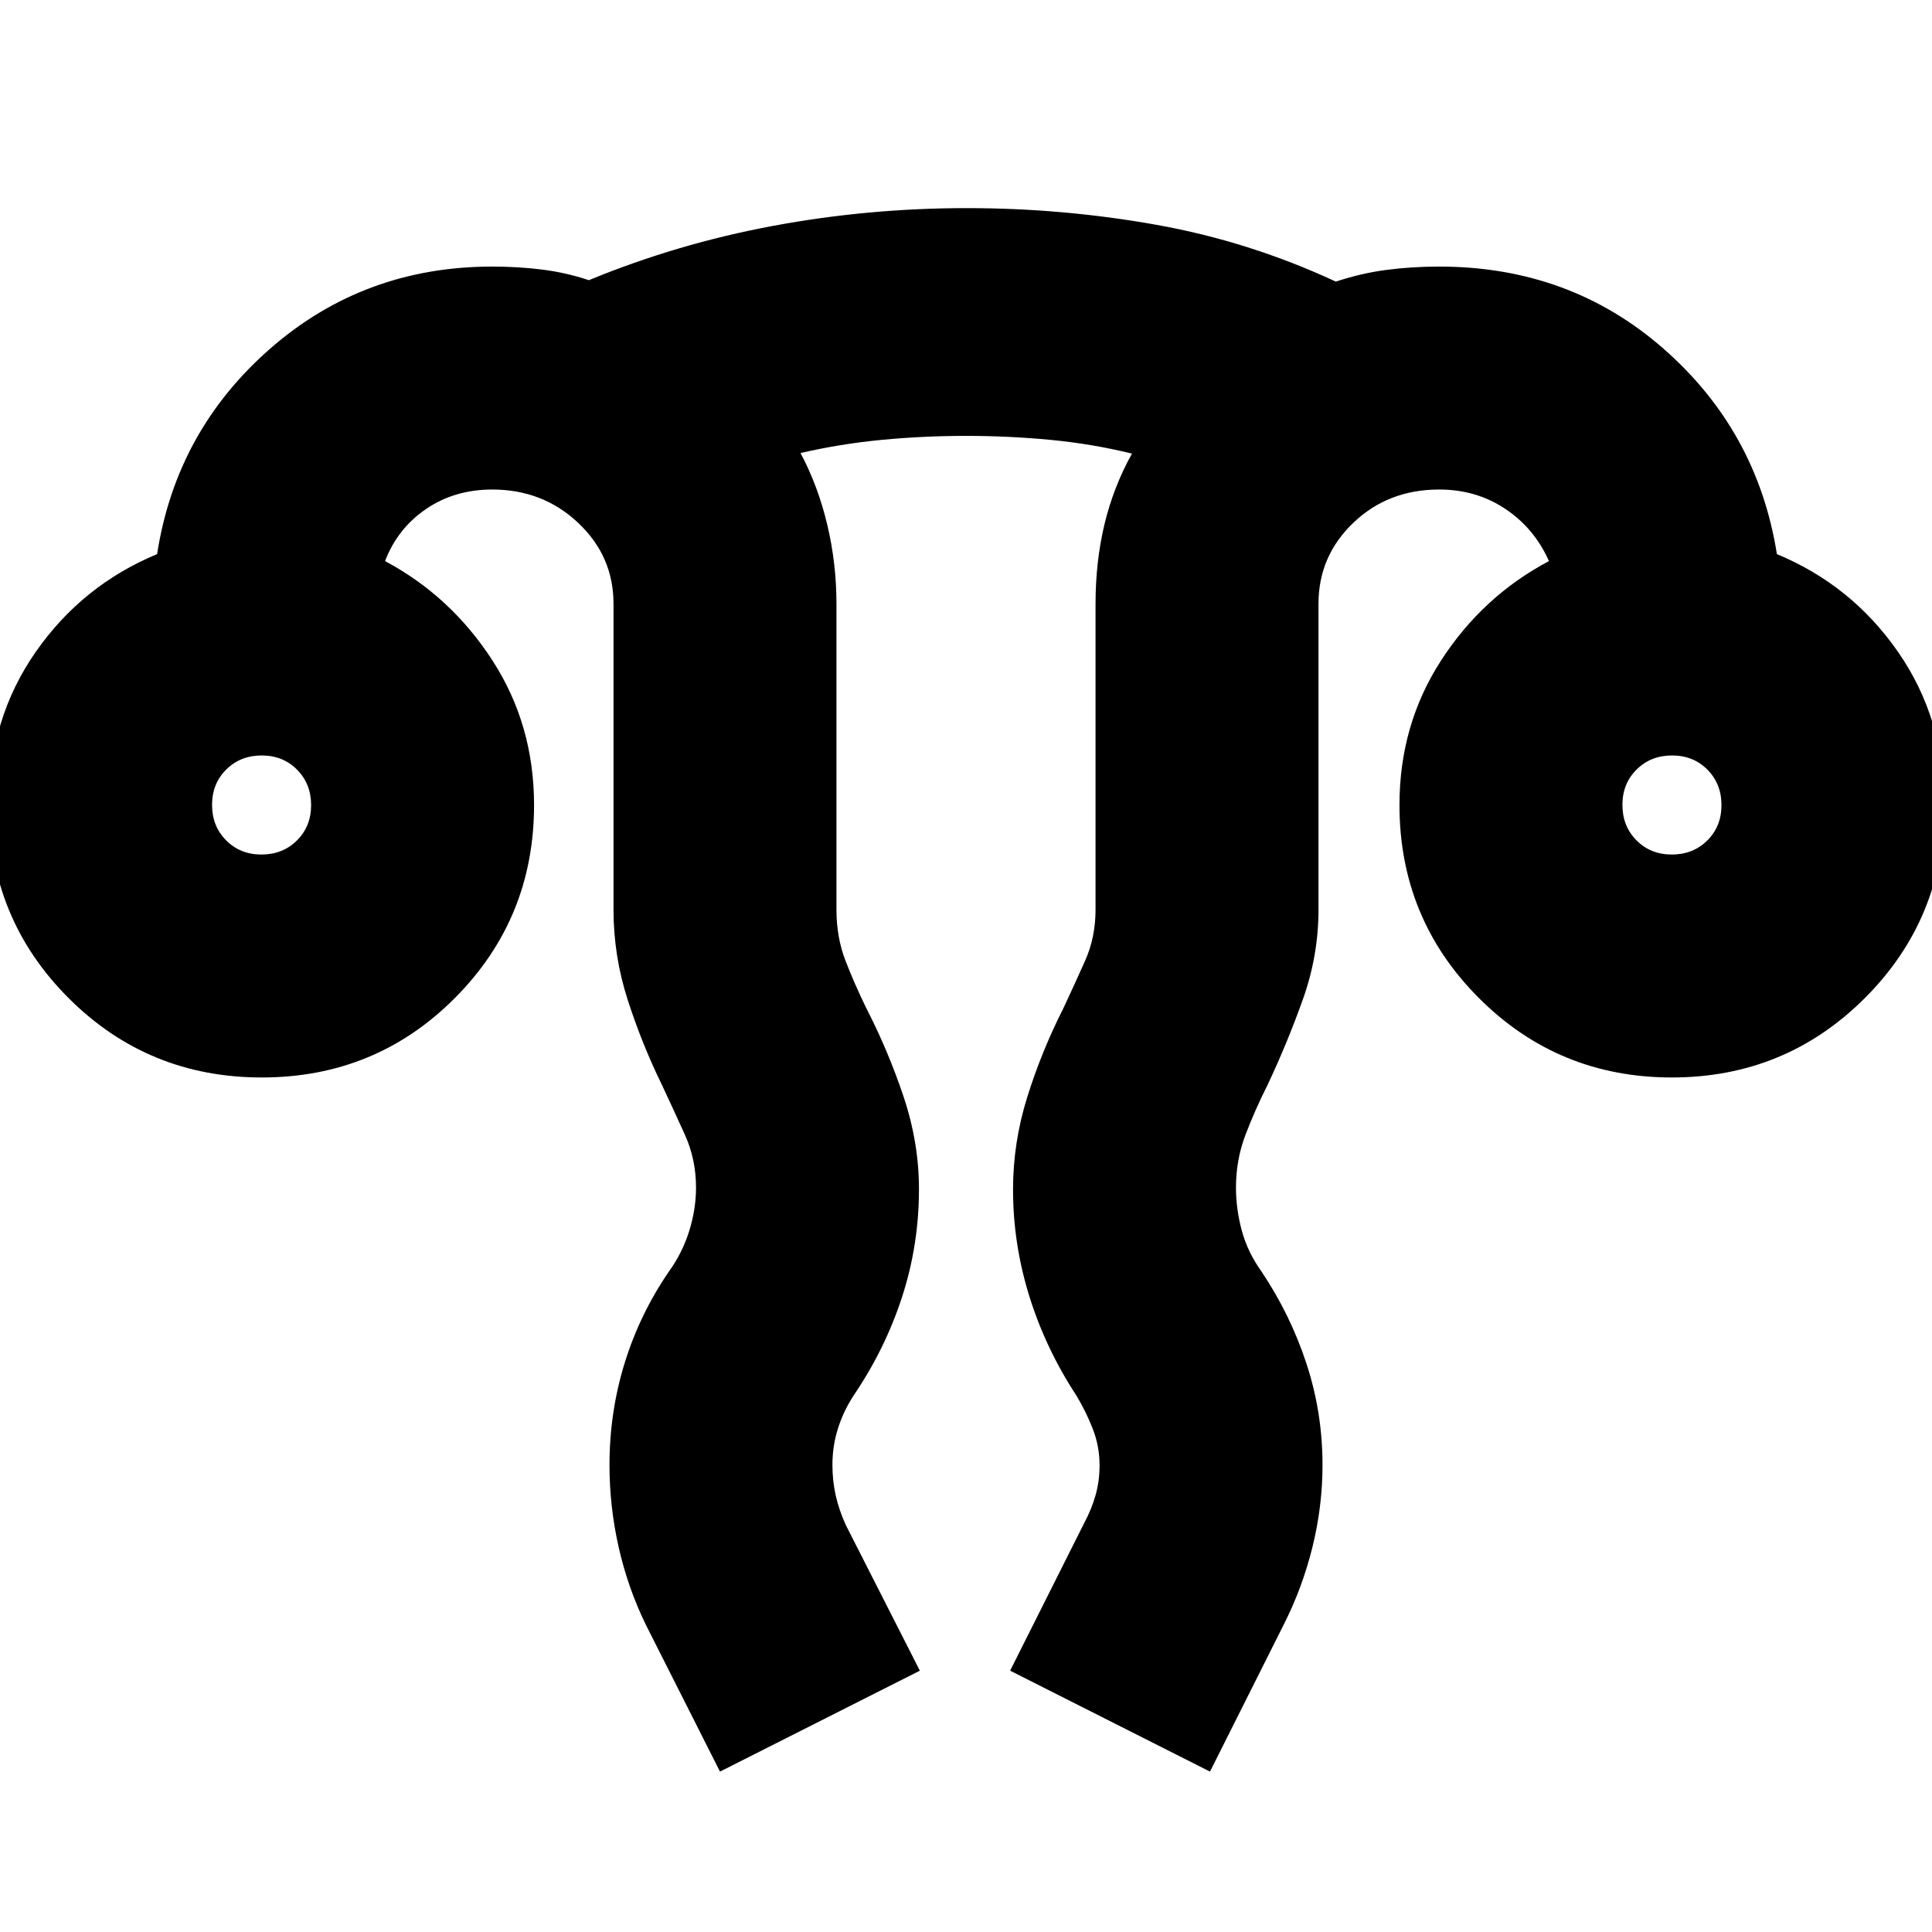 <svg xmlns="http://www.w3.org/2000/svg" height="24" viewBox="0 -960 960 960" width="24"><path d="m357.76-79.7-36.91-73.1q-8.89-18.28-13.45-38.46-4.55-20.19-4.55-40.76 0-26.22 7.5-50.58t22.04-45.6q6.7-9.3 10.08-20.14 3.38-10.85 3.38-21.55 0-14-5.5-26.19-5.5-12.19-11.5-24.96-9.87-20.22-16.93-42.1-7.07-21.88-7.07-44.86v-152q0-23.65-17.57-40.21-17.57-16.55-42.67-16.55-18.64 0-32.84 9.64-14.2 9.64-20.44 25.92 32.76 17.48 53.4 49.44 20.64 31.95 20.64 71.76 0 56.41-39.33 95.9-39.33 39.49-95.94 39.49T34.04-464.1Q-5.41-503.59-5.41-560q0-42.83 23.12-76.01 23.12-33.19 60.36-48.66 9.47-61.2 56.12-102.04 46.65-40.83 110.42-40.83 13 0 24.88 1.5 11.88 1.5 23.12 5.26 43.95-18.12 91.39-26.96 47.44-8.85 96.48-8.85 47.59 0 93.94 8.26 46.34 8.26 89.34 28.26 12.48-4.15 25.08-5.81 12.59-1.66 26.31-1.66 64.88 0 111.47 40.83 46.6 40.84 56.31 102.04 37.24 15.47 60.24 48.66 23 33.18 23 76.01 0 56.41-39.5 95.9-39.51 39.49-95.94 39.49-56.44 0-95.89-39.49T695.39-560q0-39.81 20.64-71.76 20.64-31.96 53.64-49.44-7.24-16.28-21.66-25.92t-32.86-9.64q-25.42 0-42.71 16.55-17.29 16.56-17.29 40.21v152q0 22.83-7.75 44.57-7.76 21.75-17.49 42.39-6.27 12.44-11.02 24.88-4.74 12.45-4.74 26.27 0 10.63 2.88 21.31 2.88 10.67 9.64 20.15 14.46 21.53 22.47 45.9 8.01 24.36 8.01 50.5 0 20.51-5 40.75t-14.24 38.48l-36.67 73.1-99.31-50.15 36.68-73.11q3.76-6.98 5.76-14.04 2-7.07 2-14.92 0-9.42-3.36-18.05-3.36-8.64-8.16-16.6-15.24-23.23-23.36-49.27-8.12-26.04-8.12-53.16 0-23.24 7.06-45.86 7.07-22.63 17.94-44.1 5.65-12.05 10.82-23.67 5.18-11.61 5.18-25.37v-152q0-20.86 4.41-39.37 4.42-18.51 13.68-35.24-19.8-4.85-40.55-6.83-20.76-1.97-41.9-1.97-21.15 0-41.76 1.96-20.62 1.97-40.47 6.56 8.7 16.34 13.28 35.59 4.57 19.26 4.57 39.3v152q0 13.76 4.5 25.4 4.5 11.64 10.26 23.4 10.96 21.31 18.6 44.14 7.64 22.82 7.64 45.95 0 27.73-8.4 53.58-8.4 25.86-24.08 48.96-5 7.67-7.76 16.33-2.76 8.67-2.76 18.12 0 7.88 1.62 15.14 1.62 7.26 5.04 14.79l36.78 72.34-99.31 50.15ZM129.92-535.39q10.58 0 17.62-6.99 7.05-6.98 7.05-17.56 0-10.58-6.99-17.62-6.99-7.05-17.56-7.05-10.58 0-17.63 6.99-7.04 6.98-7.04 17.56 0 10.58 6.99 17.62 6.98 7.05 17.56 7.05Zm700.8 0q10.58 0 17.63-6.99 7.04-6.98 7.04-17.56 0-10.58-6.98-17.62-6.99-7.05-17.57-7.05t-17.62 6.99q-7.05 6.98-7.05 17.56 0 10.58 6.99 17.62 6.99 7.05 17.56 7.05Zm.06-24.61Zm-700.8 0Z"/></svg>